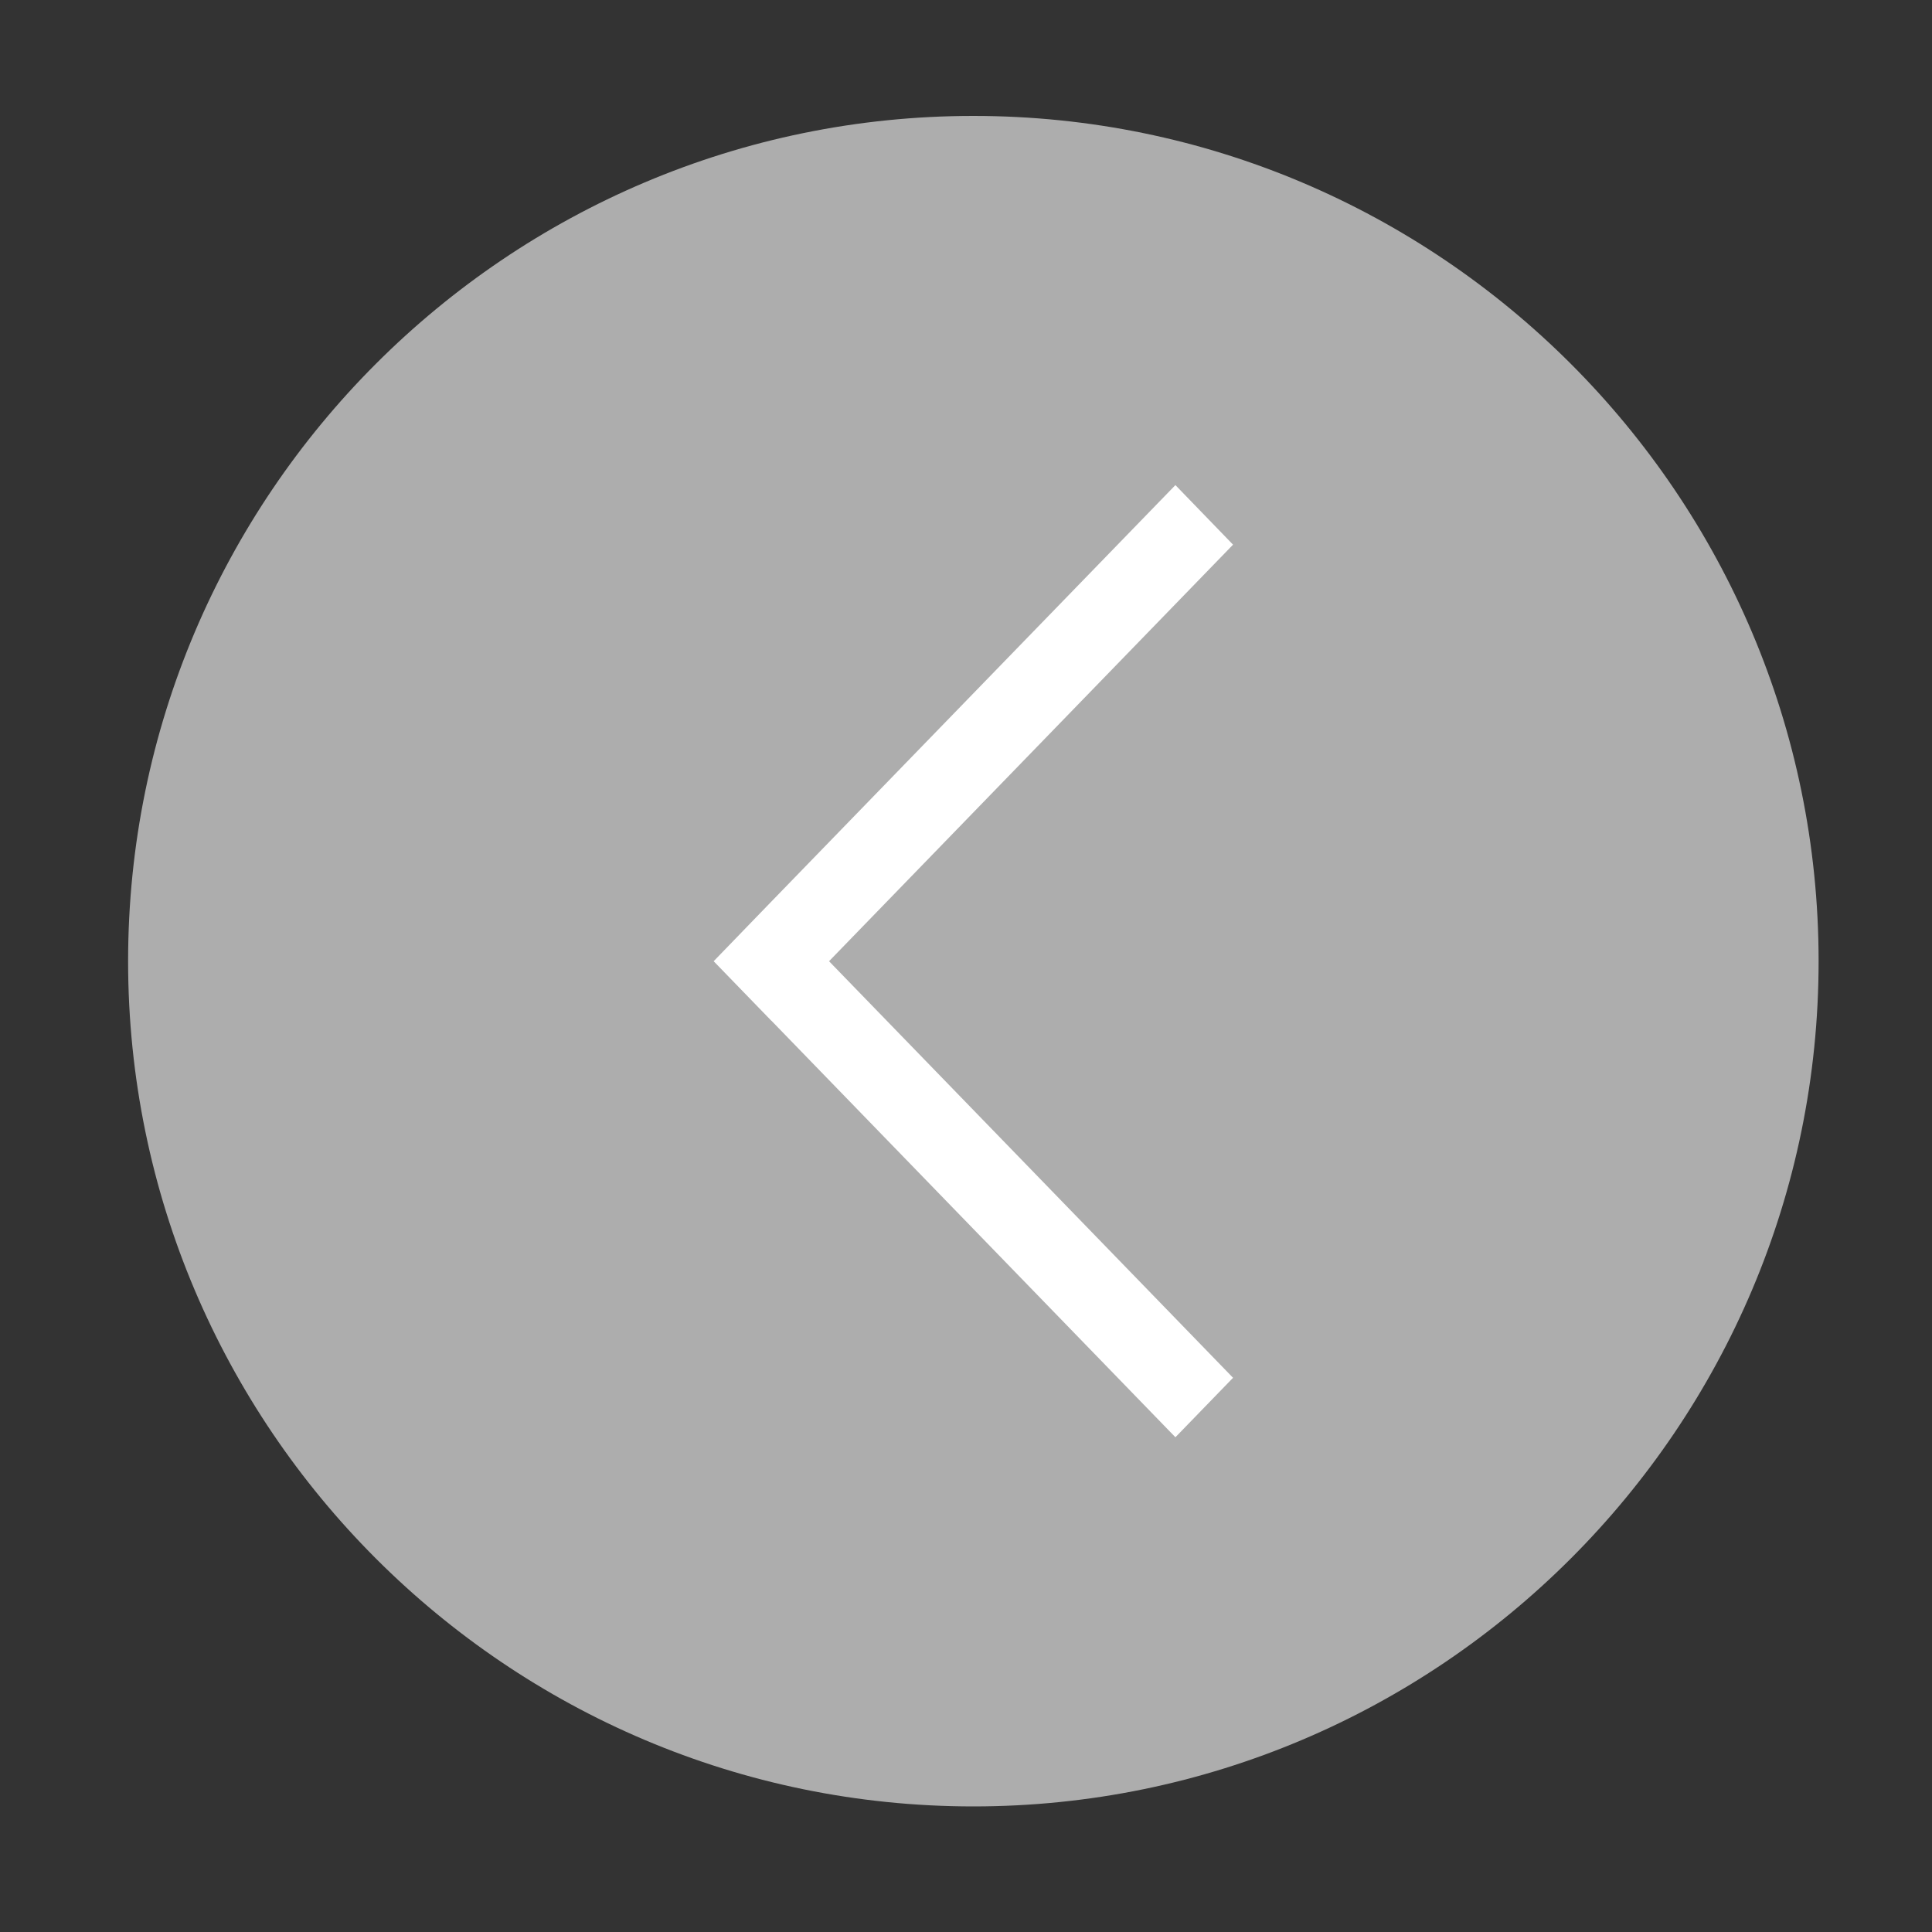 <?xml version="1.0" encoding="utf-8"?>
<!-- Generator: Adobe Illustrator 17.0.0, SVG Export Plug-In . SVG Version: 6.00 Build 0)  -->
<!DOCTYPE svg PUBLIC "-//W3C//DTD SVG 1.1//EN" "http://www.w3.org/Graphics/SVG/1.1/DTD/svg11.dtd">
<svg version="1.1" id="图层_1" xmlns="http://www.w3.org/2000/svg" xmlns:xlink="http://www.w3.org/1999/xlink" x="0px" y="0px"
	 width="36px" height="36px" viewBox="0 0 36 36" enable-background="new 0 0 36 36" xml:space="preserve">
<rect x="0" y="0" width="36" height="36" fill="#333333" stroke="none"/>
<path fill="#ADADAD" d="M18.137,2.16c-8.685,0-15.75,7.065-15.75,15.75c0,8.685,7.065,15.75,15.75,15.75s15.75-7.065,15.75-15.75
	C33.887,9.225,26.822,2.16,18.137,2.16z"/>
<polygon fill="#FFFFFF" points="22.976,25.673 21.902,26.781 14.374,19.019 14.372,19.019 13.298,17.911 14.372,16.801 
	21.902,9.039 22.976,10.149 15.448,17.911 "/>
</svg>
